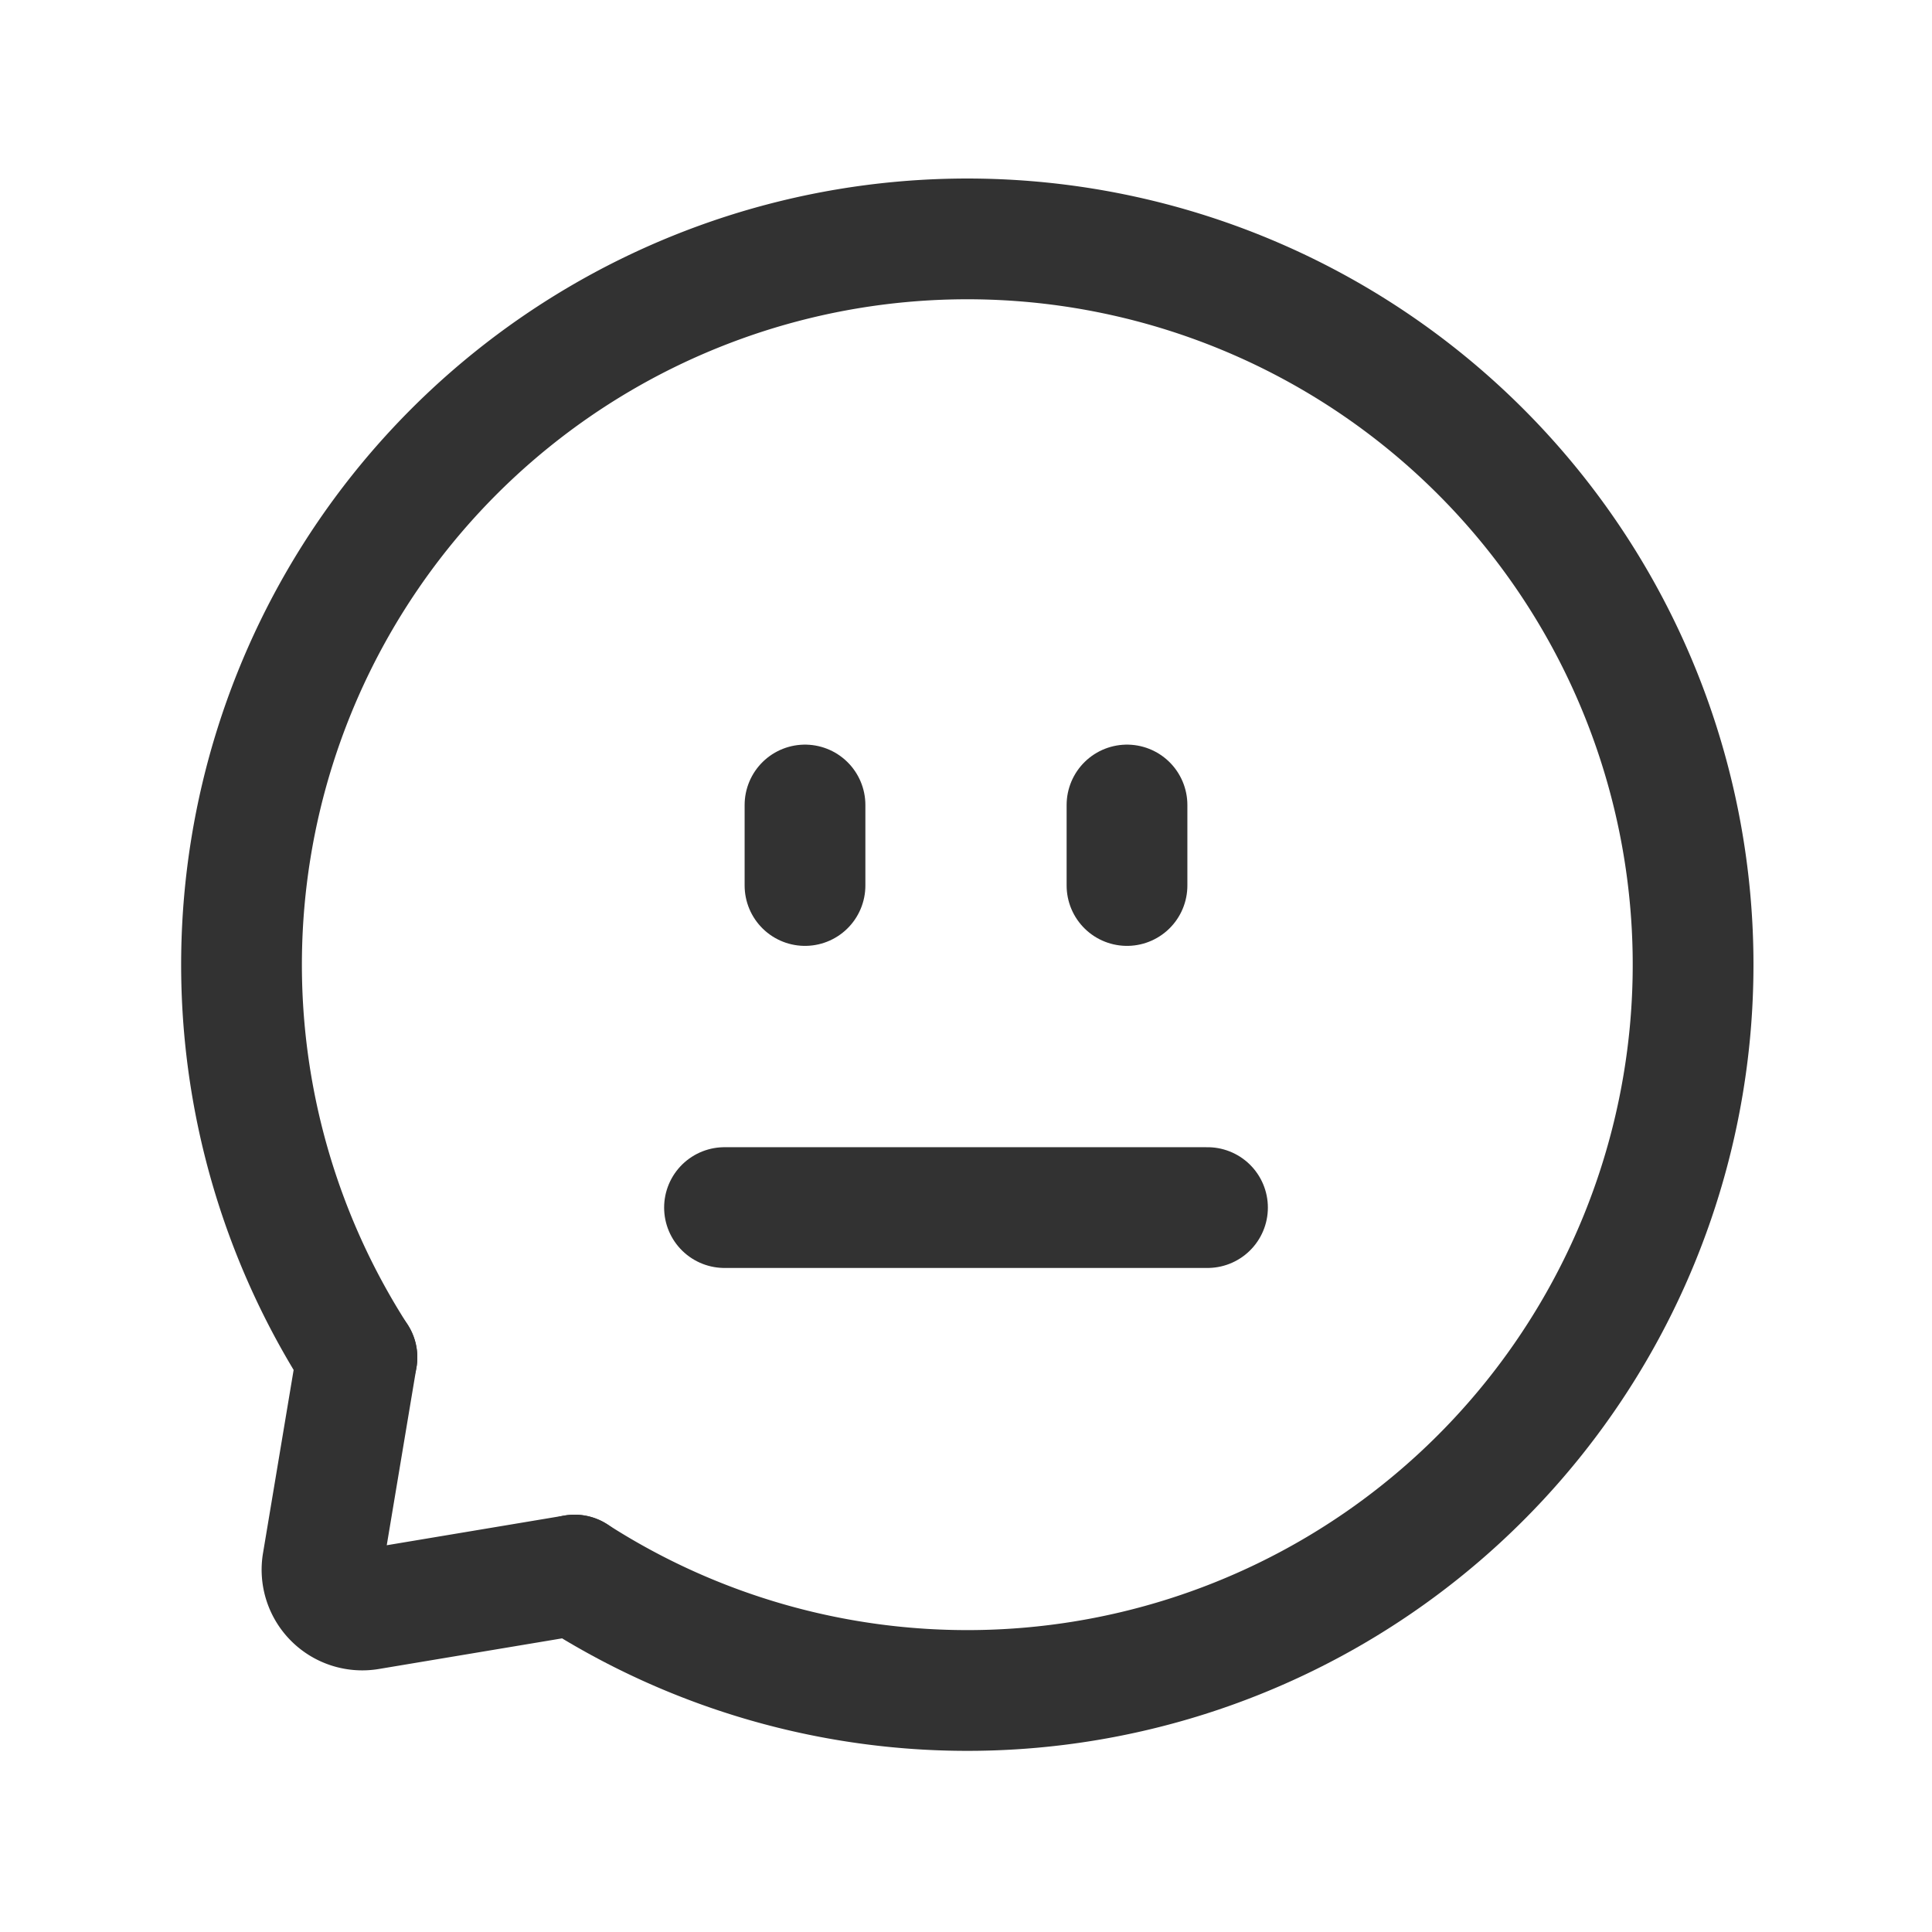 <svg id="Layer_3" data-name="Layer 3" xmlns="http://www.w3.org/2000/svg" viewBox="0 0 24 24"><path d="M0,.001H24v24H0Z" fill="none"/><path d="M0,.001H24v24H0Z" fill="none"/><path d="M10,10v1" fill="none" stroke="#323232" stroke-linecap="round" stroke-linejoin="round" stroke-width="1.5"/><path d="M14,10v1" fill="none" stroke="#323232" stroke-linecap="round" stroke-linejoin="round" stroke-width="1.5"/><path d="M7.138,19.566a9.016,9.016,0,1,0-2.704-2.704" fill="none" stroke="#323232" stroke-linecap="round" stroke-linejoin="round" stroke-width="1.5"/><path d="M4.434,16.862,4.007,19.417a.5.5,0,0,0,.576.576l2.555-.427" fill="none" stroke="#323232" stroke-linecap="round" stroke-linejoin="round" stroke-width="1.5"/><line x1="9" y1="15.001" x2="15" y2="15.001" fill="none" stroke="#323232" stroke-linecap="round" stroke-linejoin="round" stroke-width="1.5"/><rect y="-0.001" width="24" height="24" fill="none"/></svg>